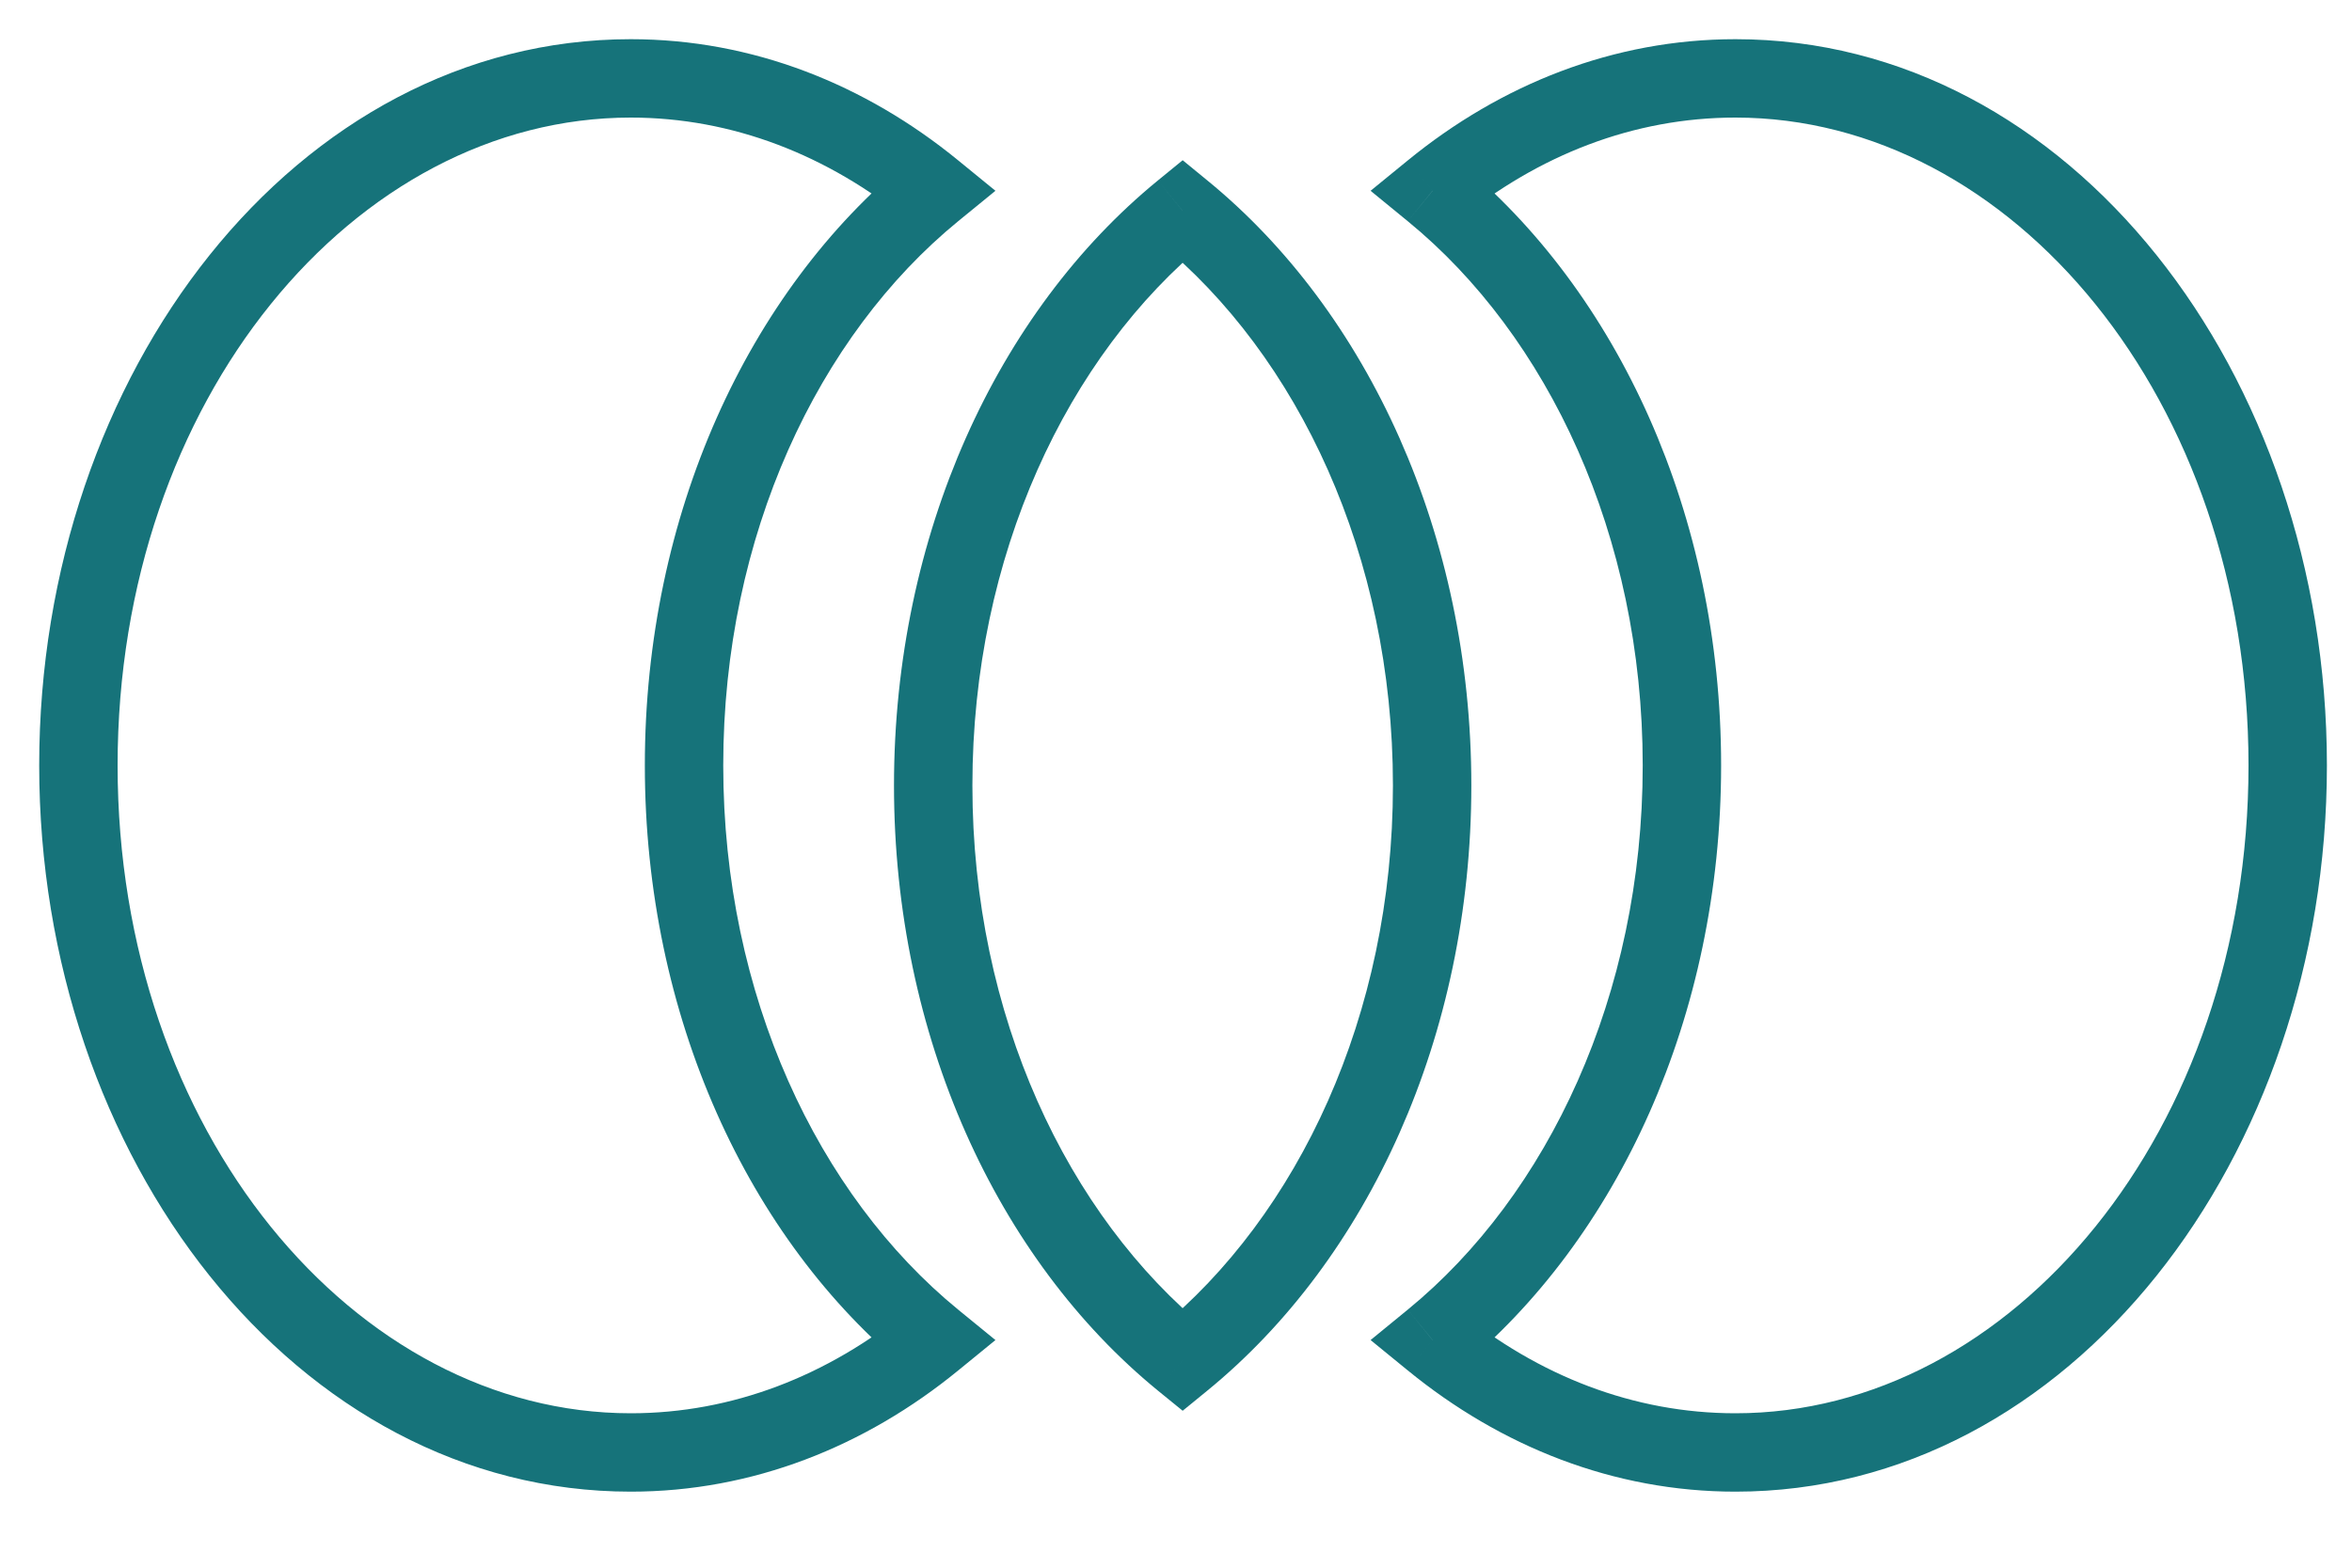 <svg xmlns="http://www.w3.org/2000/svg" width="30" height="20" viewBox="0 0 30 20" fill="none">
<path d="M15.085 17.352L14.768 17.74L15.085 17.998L15.401 17.74L15.085 17.352ZM15.085 2.69L15.401 2.303L15.085 2.044L14.768 2.303L15.085 2.69ZM17.767 10.021C17.767 12.957 16.555 15.505 14.768 16.965L15.401 17.74C17.448 16.067 18.767 13.218 18.767 10.021H17.767ZM14.768 3.077C16.555 4.537 17.767 7.086 17.767 10.021H18.767C18.767 6.824 17.448 3.976 15.401 2.303L14.768 3.077ZM12.403 10.021C12.403 7.086 13.615 4.537 15.401 3.077L14.768 2.303C12.722 3.976 11.403 6.824 11.403 10.021H12.403ZM15.401 16.965C13.615 15.505 12.403 12.957 12.403 10.021H11.403C11.403 13.218 12.722 16.067 14.768 17.74L15.401 16.965Z" fill="#16737A"/>
<path d="M11.907 2.434L12.223 2.821L12.697 2.434L12.223 2.047L11.907 2.434ZM11.907 17.096L12.223 17.483L12.697 17.096L12.223 16.709L11.907 17.096ZM9.225 9.765C9.225 6.829 10.437 4.281 12.223 2.821L11.591 2.047C9.544 3.719 8.225 6.568 8.225 9.765H9.225ZM12.223 16.709C10.437 15.249 9.225 12.701 9.225 9.765H8.225C8.225 12.962 9.544 15.811 11.591 17.483L12.223 16.709ZM11.591 16.709C10.56 17.551 9.342 18.03 8.045 18.03V19.03C9.599 19.03 11.036 18.454 12.223 17.483L11.591 16.709ZM8.045 18.03C4.527 18.03 1.5 14.437 1.5 9.765H0.5C0.5 14.774 3.781 19.03 8.045 19.03V18.03ZM1.5 9.765C1.5 5.093 4.527 1.5 8.045 1.5V0.5C3.781 0.5 0.5 4.756 0.5 9.765H1.5ZM8.045 1.5C9.342 1.5 10.56 1.979 11.591 2.821L12.223 2.047C11.036 1.076 9.599 0.5 8.045 0.5V1.5Z" fill="#16737A"/>
<path d="M18.272 17.096L17.956 16.708L17.482 17.096L17.956 17.483L18.272 17.096ZM18.272 2.434L17.956 2.047L17.482 2.434L17.956 2.822L18.272 2.434ZM20.953 9.765C20.953 12.7 19.741 15.248 17.956 16.708L18.589 17.483C20.635 15.81 21.953 12.962 21.953 9.765H20.953ZM17.956 2.822C19.741 4.282 20.953 6.83 20.953 9.765H21.953C21.953 6.568 20.635 3.72 18.589 2.047L17.956 2.822ZM18.589 2.822C19.619 1.979 20.837 1.5 22.136 1.5V0.5C20.581 0.5 19.144 1.076 17.956 2.047L18.589 2.822ZM22.136 1.5C25.653 1.5 28.68 5.093 28.68 9.765H29.68C29.68 4.756 26.399 0.5 22.136 0.5V1.5ZM28.68 9.765C28.68 14.437 25.653 18.03 22.136 18.03V19.03C26.399 19.03 29.68 14.774 29.68 9.765H28.68ZM22.136 18.03C20.837 18.03 19.619 17.551 18.589 16.708L17.956 17.483C19.144 18.454 20.581 19.03 22.136 19.03V18.03Z" fill="#16737A"/>
</svg>